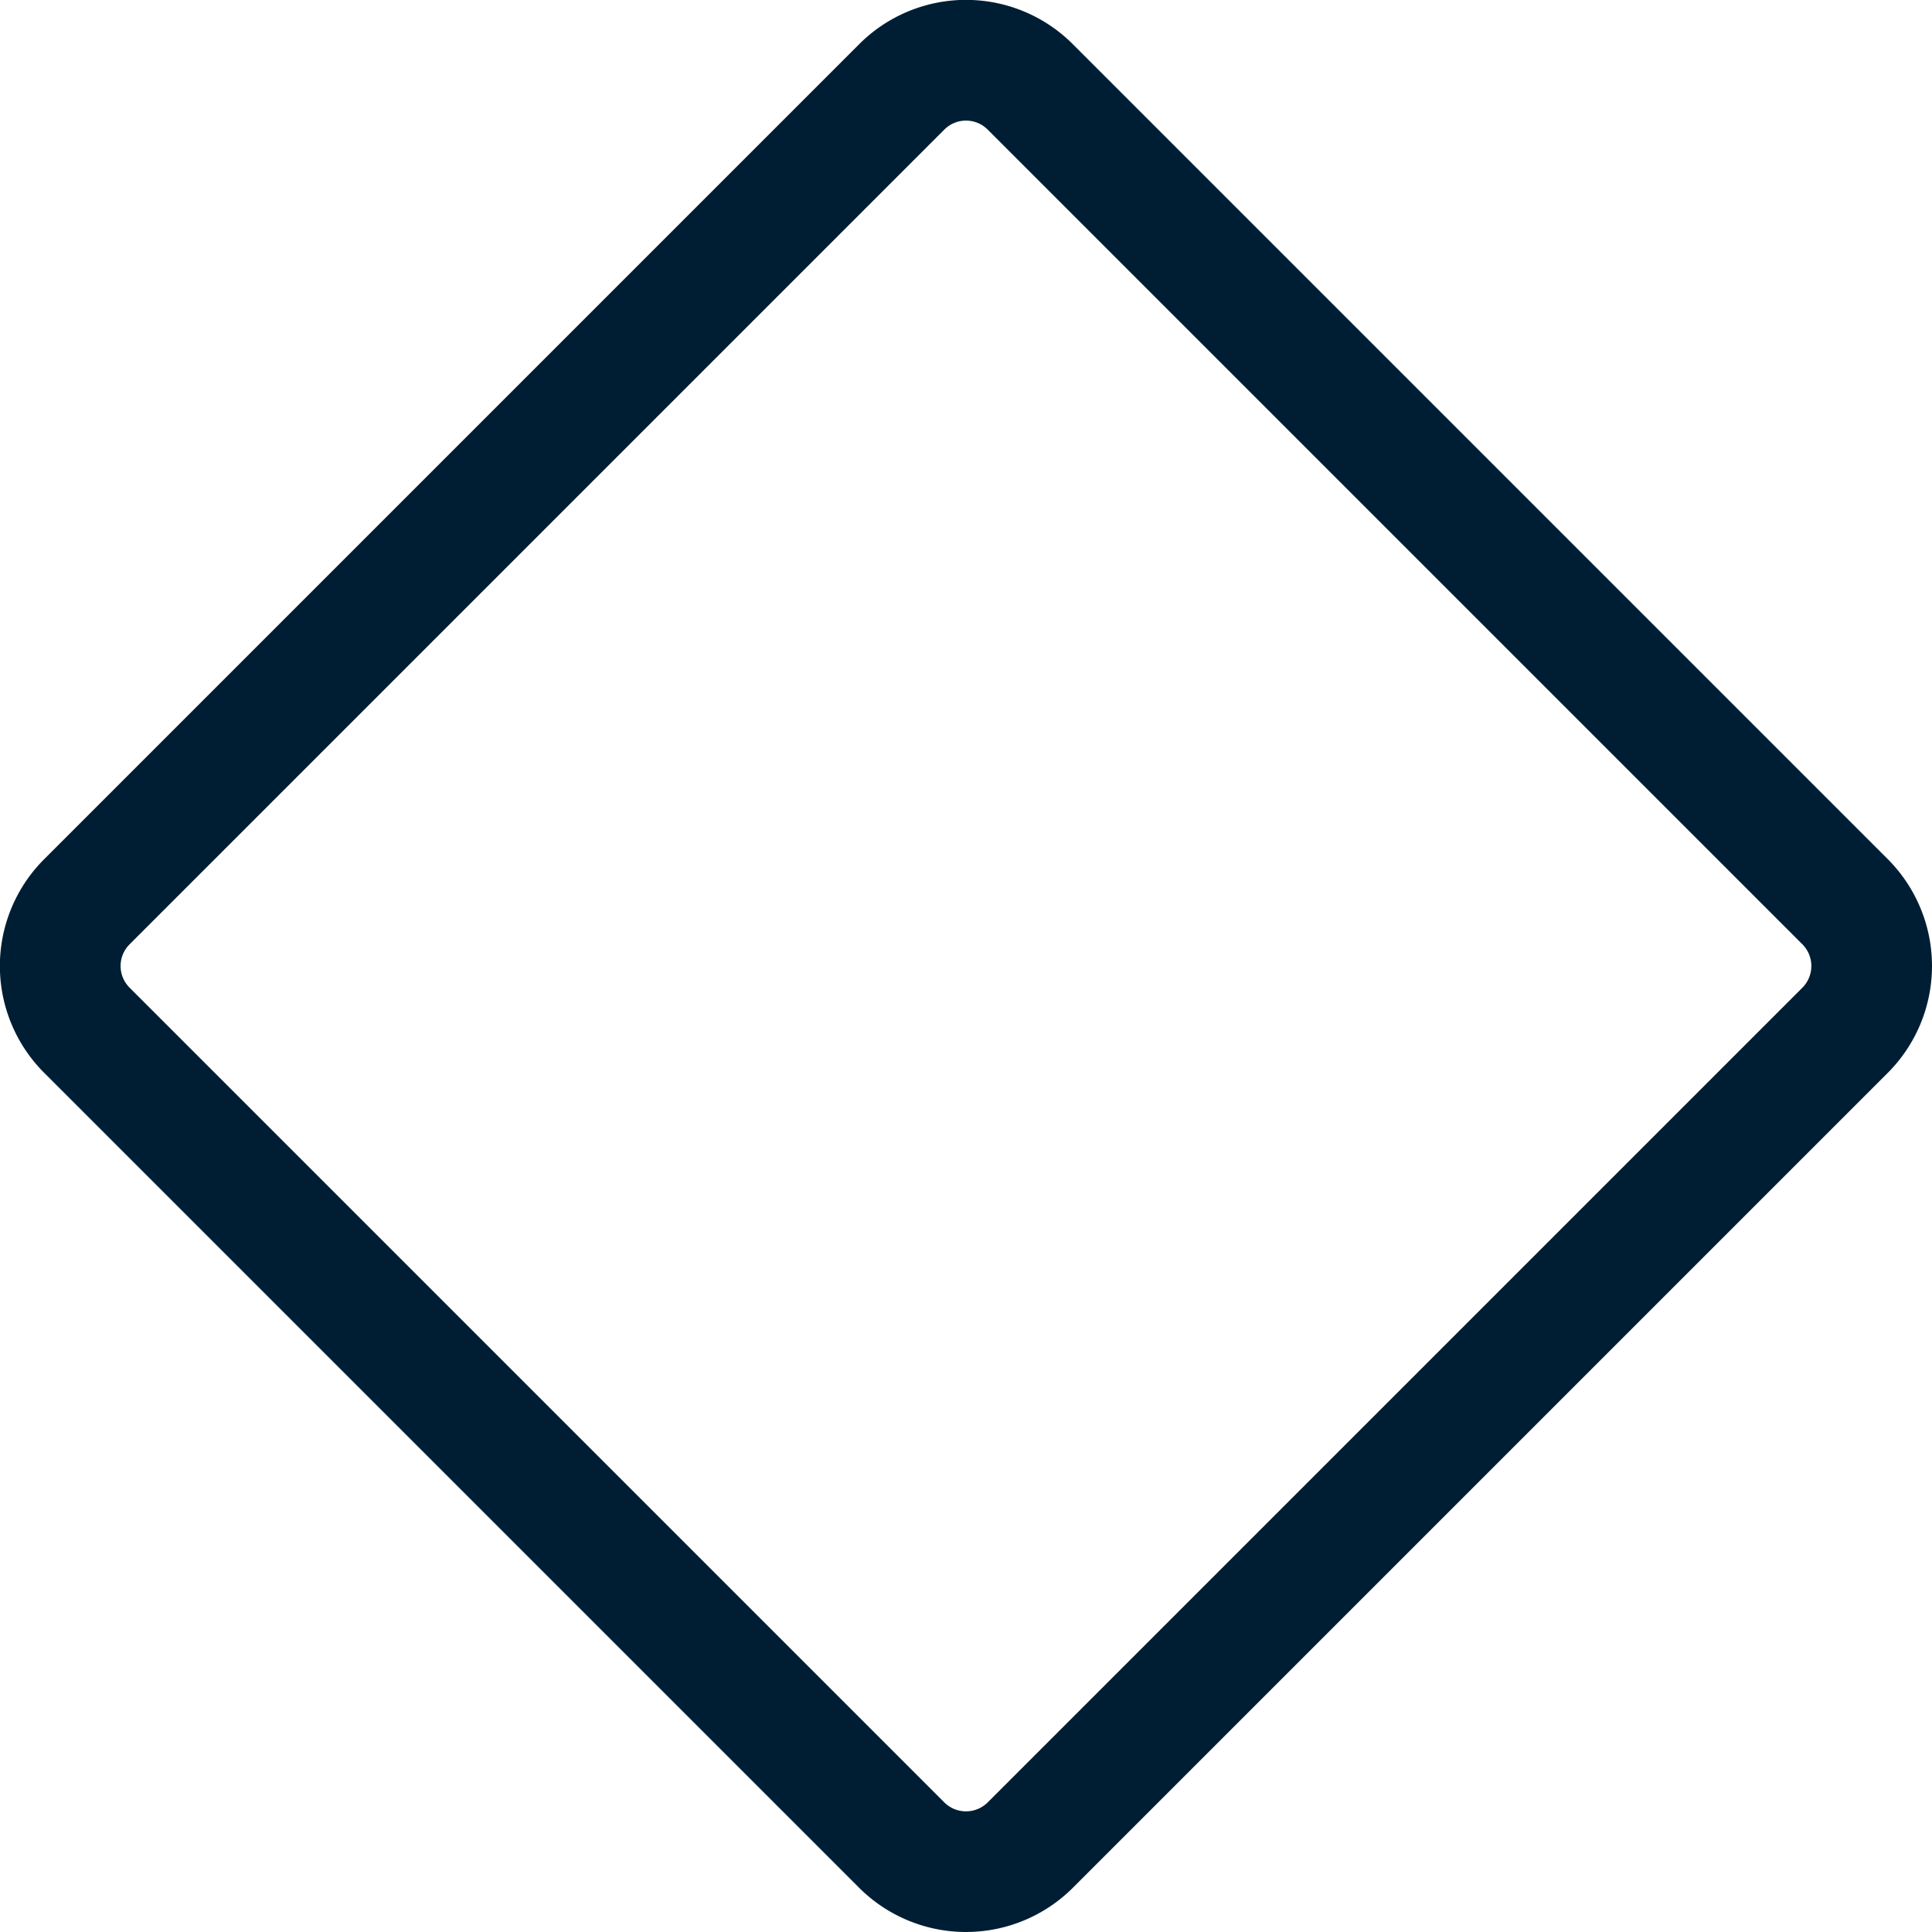 <svg id="Layer_1" data-name="Layer 1" xmlns="http://www.w3.org/2000/svg" viewBox="0 0 512 512"><defs><style>.cls-1{fill:#001e33;}</style></defs><path class="cls-1" d="M500.3,227.7a40.08,40.08,0,0,1,0,56.6l-216,216a40.08,40.08,0,0,1-56.6,0l-216-216a40,40,0,0,1,0-56.6l216-216a40,40,0,0,1,56.6,0Zm-466,22.6a8.11,8.11,0,0,0,0,11.4l216,216a8.15,8.15,0,0,0,11.4,0l216-216a8.15,8.15,0,0,0,0-11.4l-216-216a8.11,8.11,0,0,0-11.4,0Z" transform="translate(0 0)"/></svg>